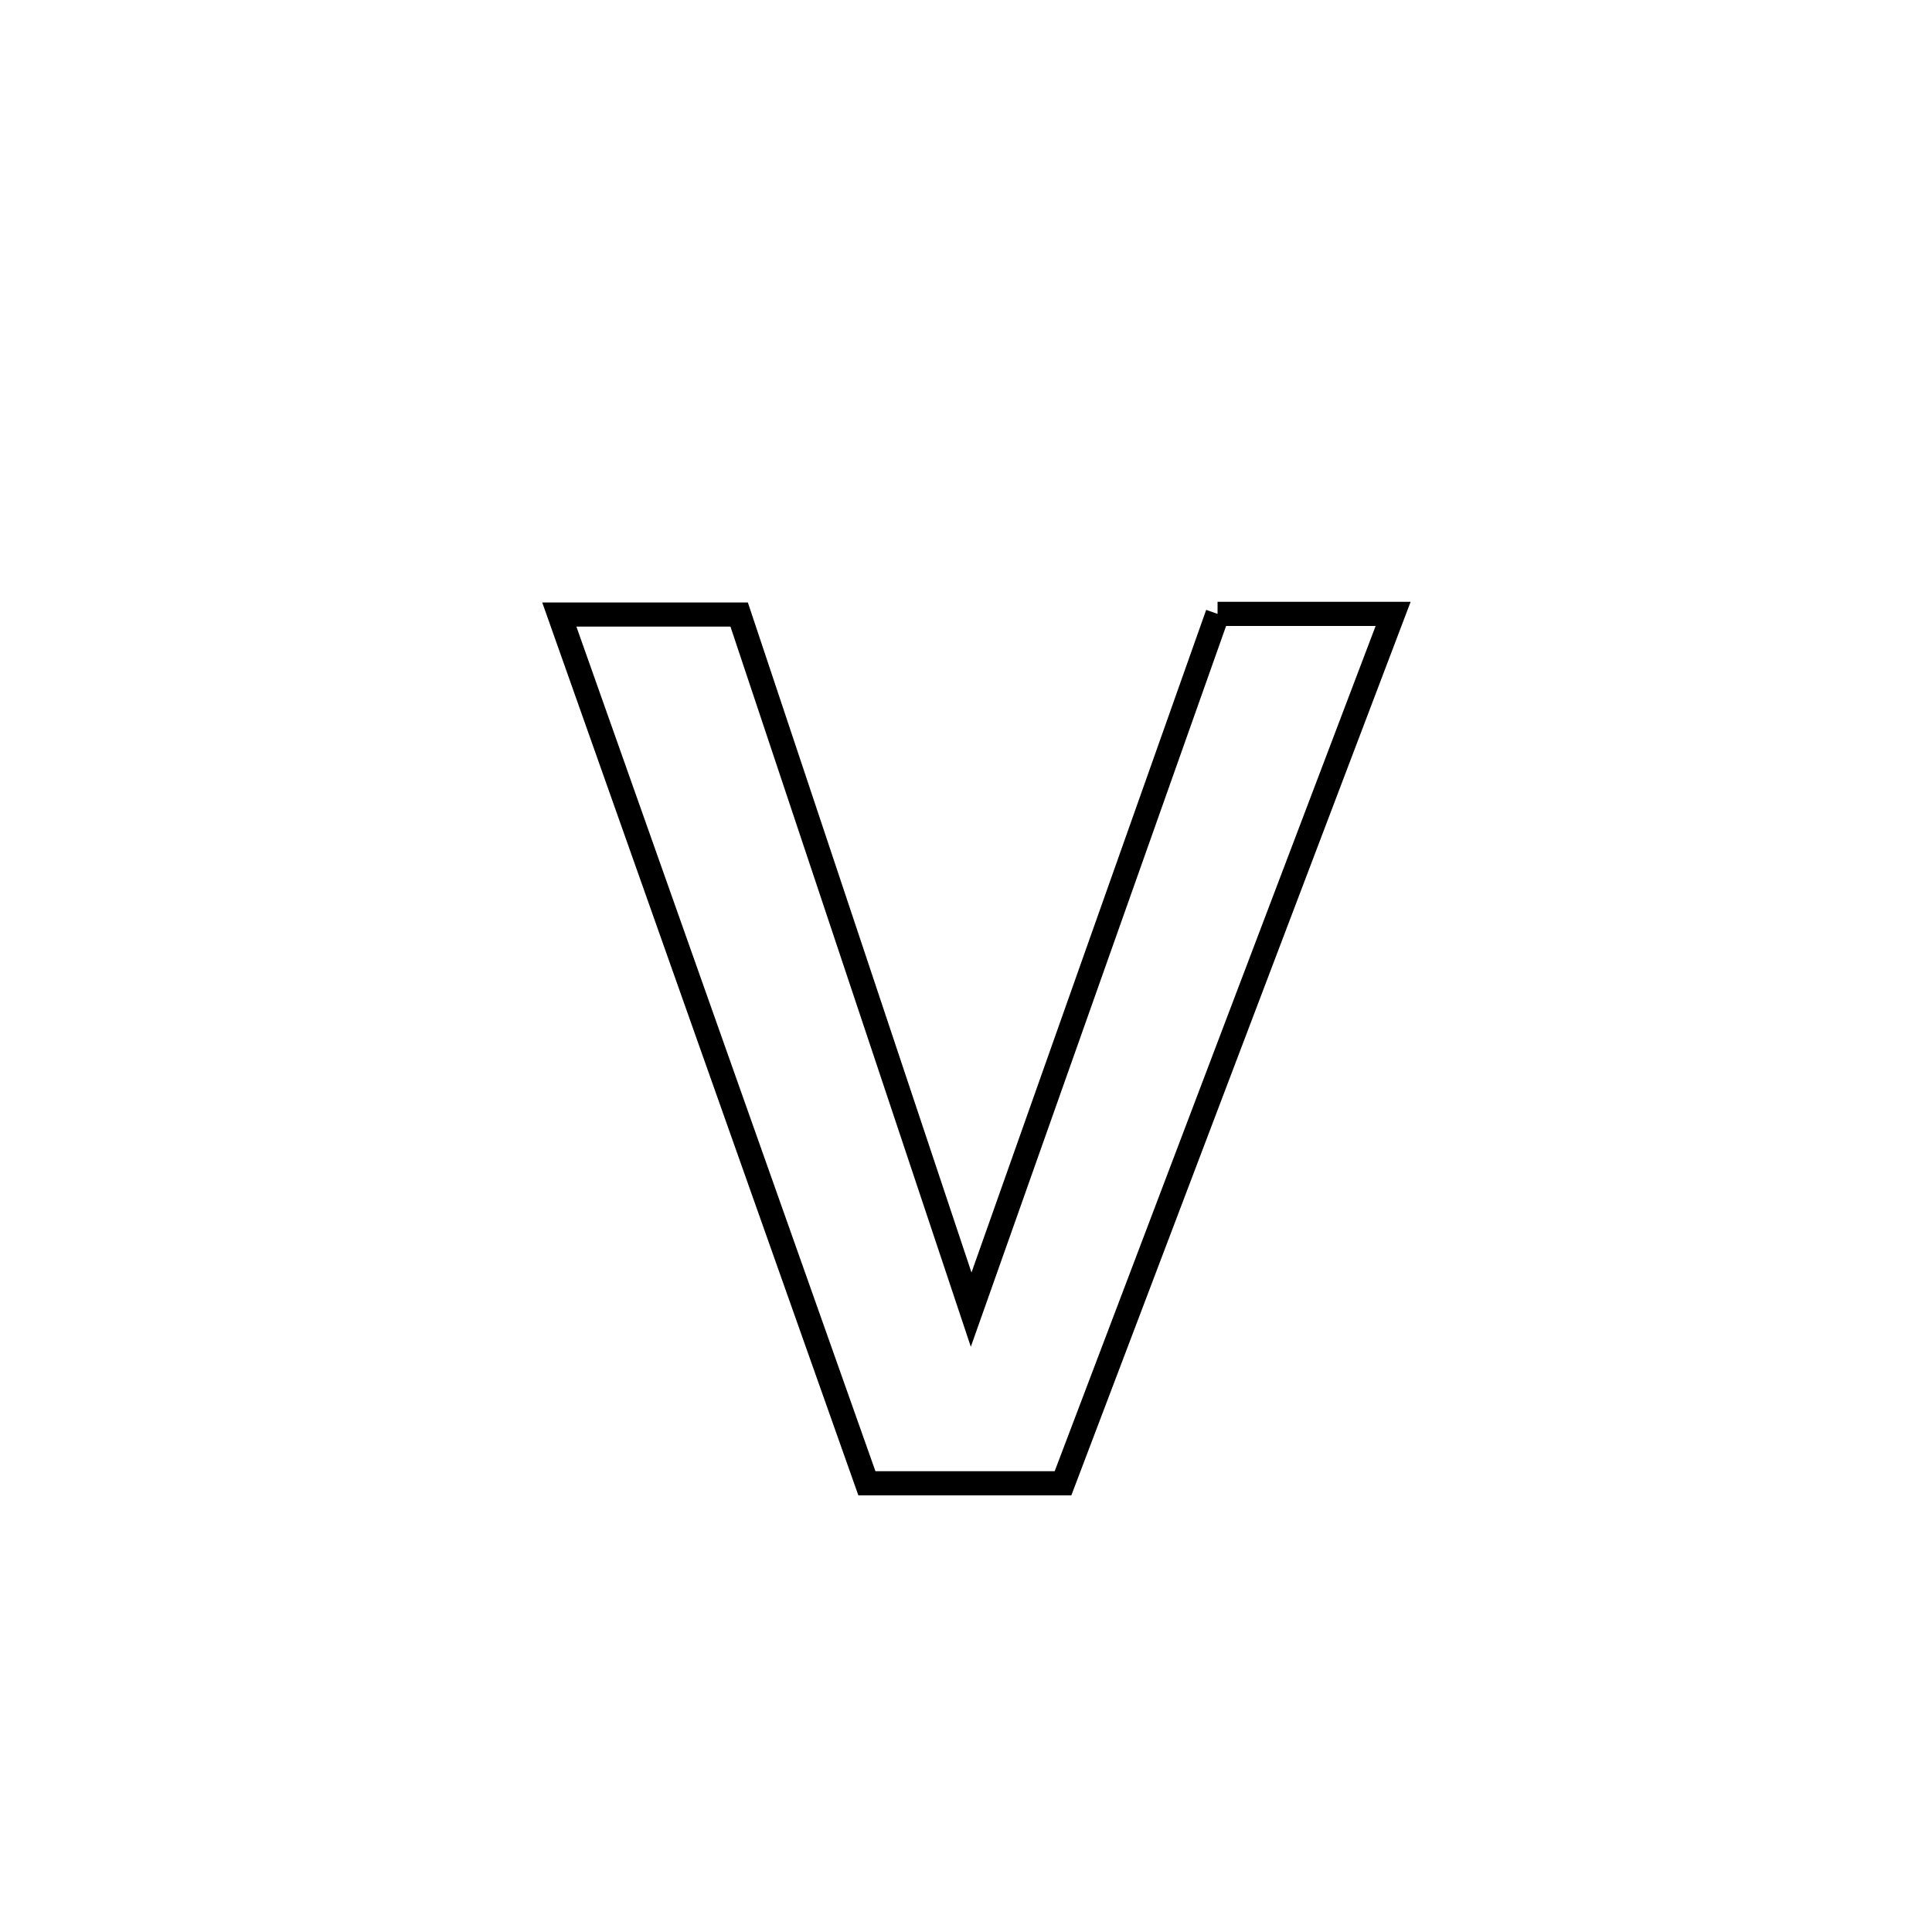 <svg xmlns="http://www.w3.org/2000/svg" viewBox="0.0 0.0 24.0 24.0" height="200px" width="200px"><path fill="none" stroke="black" stroke-width=".3" stroke-opacity="1.0"  filling="0" d="M15.125 7.626 L15.125 7.626 C15.852 7.626 16.579 7.626 17.306 7.626 L17.306 7.626 C16.623 9.426 15.939 11.226 15.255 13.026 C14.572 14.826 13.888 16.626 13.205 18.426 L13.205 18.426 C12.393 18.426 11.581 18.426 10.769 18.426 L10.769 18.426 C10.132 16.627 9.495 14.829 8.858 13.03 C8.221 11.232 7.585 9.433 6.948 7.634 L6.948 7.634 C7.692 7.634 8.437 7.634 9.182 7.634 L9.182 7.634 C9.662 9.073 10.142 10.512 10.623 11.951 C11.103 13.391 11.583 14.83 12.064 16.269 L12.064 16.269 C12.574 14.828 13.084 13.388 13.594 11.947 C14.105 10.507 14.615 9.066 15.125 7.626 L15.125 7.626"></path></svg>